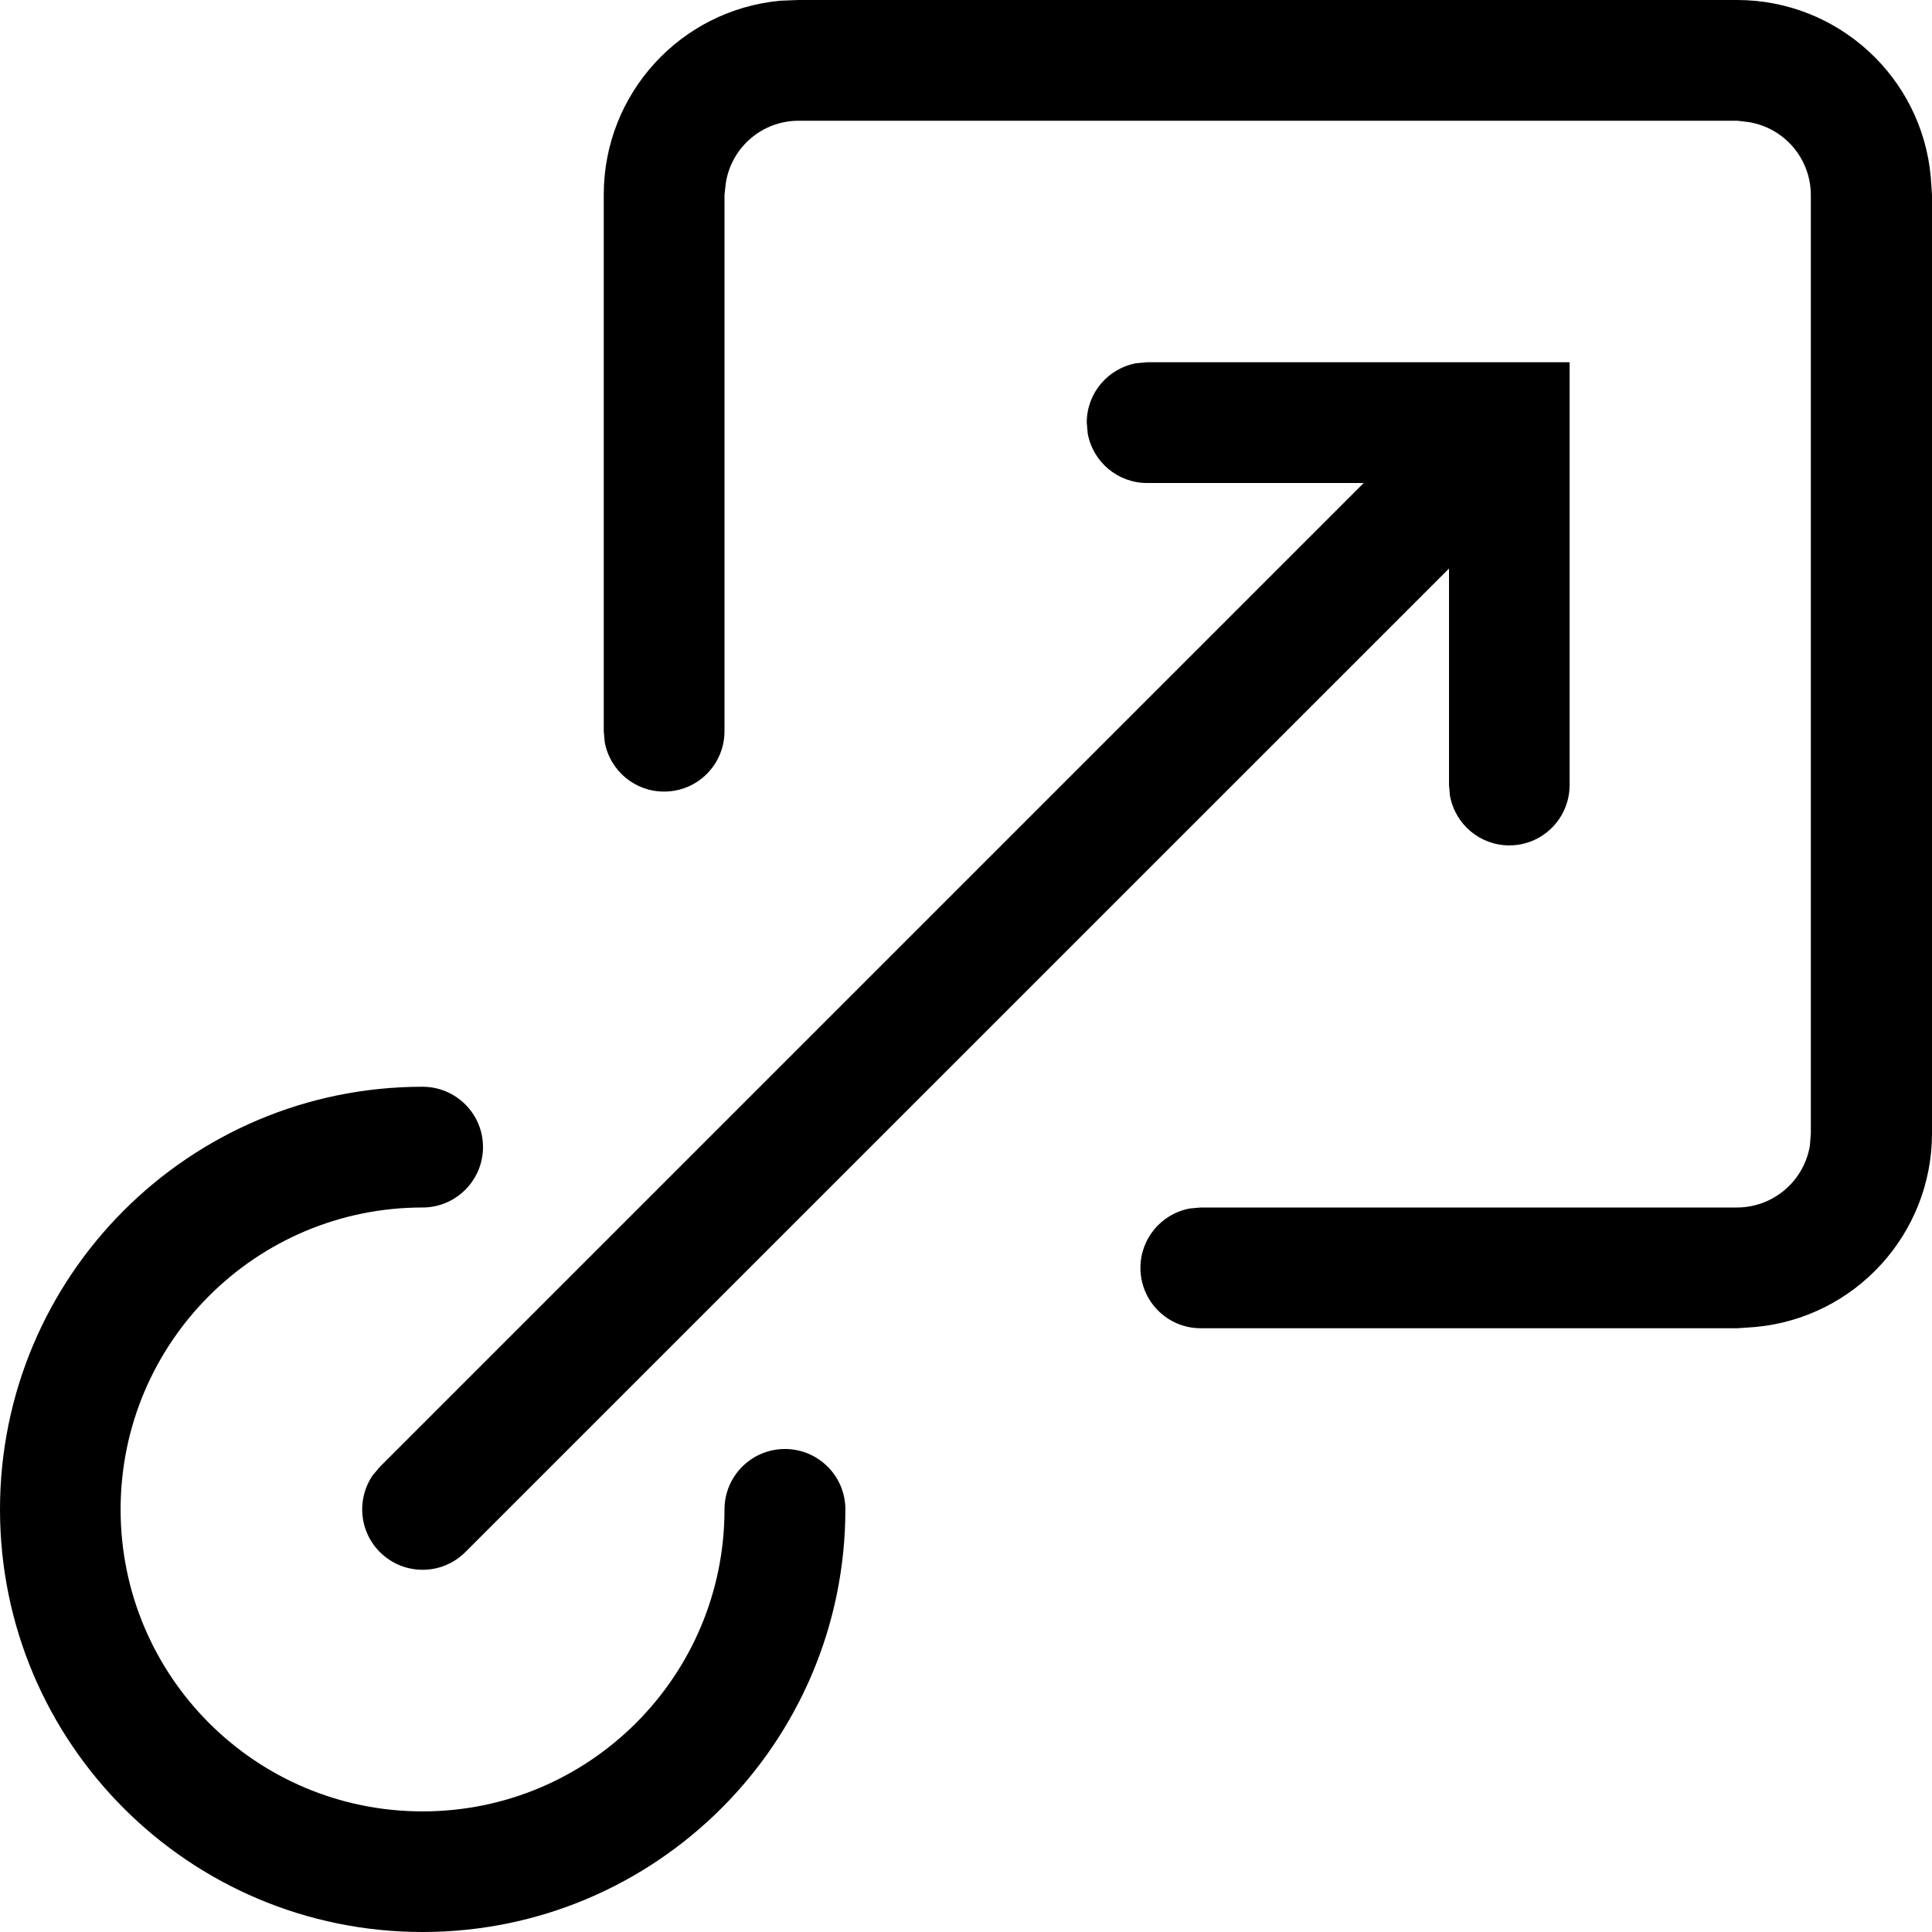 <?xml version="1.0" encoding="utf-8"?>
<!-- 
  Copyright (c) 2021, WSO2 Inc. (http://www.wso2.com). All Rights Reserved.
 
 - This software is the property of WSO2 Inc. and its suppliers, if any.
 - Dissemination of any information or reproduction of any material contained
 - herein is strictly forbidden, unless permitted by WSO2 in accordance with
 - the WSO2 Commercial License available at http://wso2.com/licenses.
 - For specific language governing the permissions and limitations under
 - this license, please see the license as well as any agreement you’ve
 - entered into with WSO2 governing the purchase of this software and any
 - associated services.
 -->
<svg version="1.1" id="expression_00000168804789882977048110000003837580028608489888_"
	 x="0px" y="0px" viewBox="0 0 14 14"
	  >
<path id="expression" d="M0,10.938C0,9.246,1.371,7.875,3.062,7.875C3.304,7.875,3.5,8.071,3.5,8.312
	S3.304,8.75,3.062,8.75c-1.208,0-2.188,0.979-2.188,2.188s0.979,2.188,2.188,2.188
	S5.25,12.146,5.25,10.938c0-0.242,0.196-0.438,0.438-0.438s0.438,0.196,0.438,0.438
	C6.125,12.629,4.754,14,3.062,14S0,12.629,0,10.938z M2.753,11.247
	c-0.15-0.149-0.171-0.384-0.051-0.558l0.051-0.06L9.882,3.5H8.312
	C8.101,3.5,7.92,3.349,7.882,3.141L7.875,3.062
	C7.875,2.851,8.026,2.67,8.234,2.632L8.312,2.625h3.062v0.417c0,0.013,0,0.027,0,0.04
	V5.688c0,0.242-0.195,0.438-0.437,0.438C10.726,6.126,10.545,5.975,10.507,5.766
	L10.5,5.688V4.12l-7.128,7.127c-0.171,0.171-0.448,0.171-0.619,0H2.753z M8.701,9.625
	C8.459,9.625,8.264,9.429,8.264,9.187C8.264,8.976,8.415,8.795,8.623,8.757
	L8.701,8.75h3.889c0.261-0.002,0.482-0.191,0.525-0.448l0.007-0.088V1.41
	c-0.002-0.261-0.191-0.482-0.448-0.525L12.59,0.875H5.785
	C5.524,0.876,5.302,1.065,5.26,1.323L5.25,1.41v3.888
	c0,0.242-0.195,0.438-0.437,0.438C4.601,5.737,4.42,5.585,4.382,5.377
	L4.375,5.298V1.41C4.375,0.68,4.931,0.071,5.657,0.005L5.785,0h6.806
	c0.727,0.002,1.334,0.557,1.4,1.281L14,1.41v6.806
	c-0.002,0.727-0.557,1.334-1.281,1.4L12.59,9.625H8.701z"/>
</svg>
